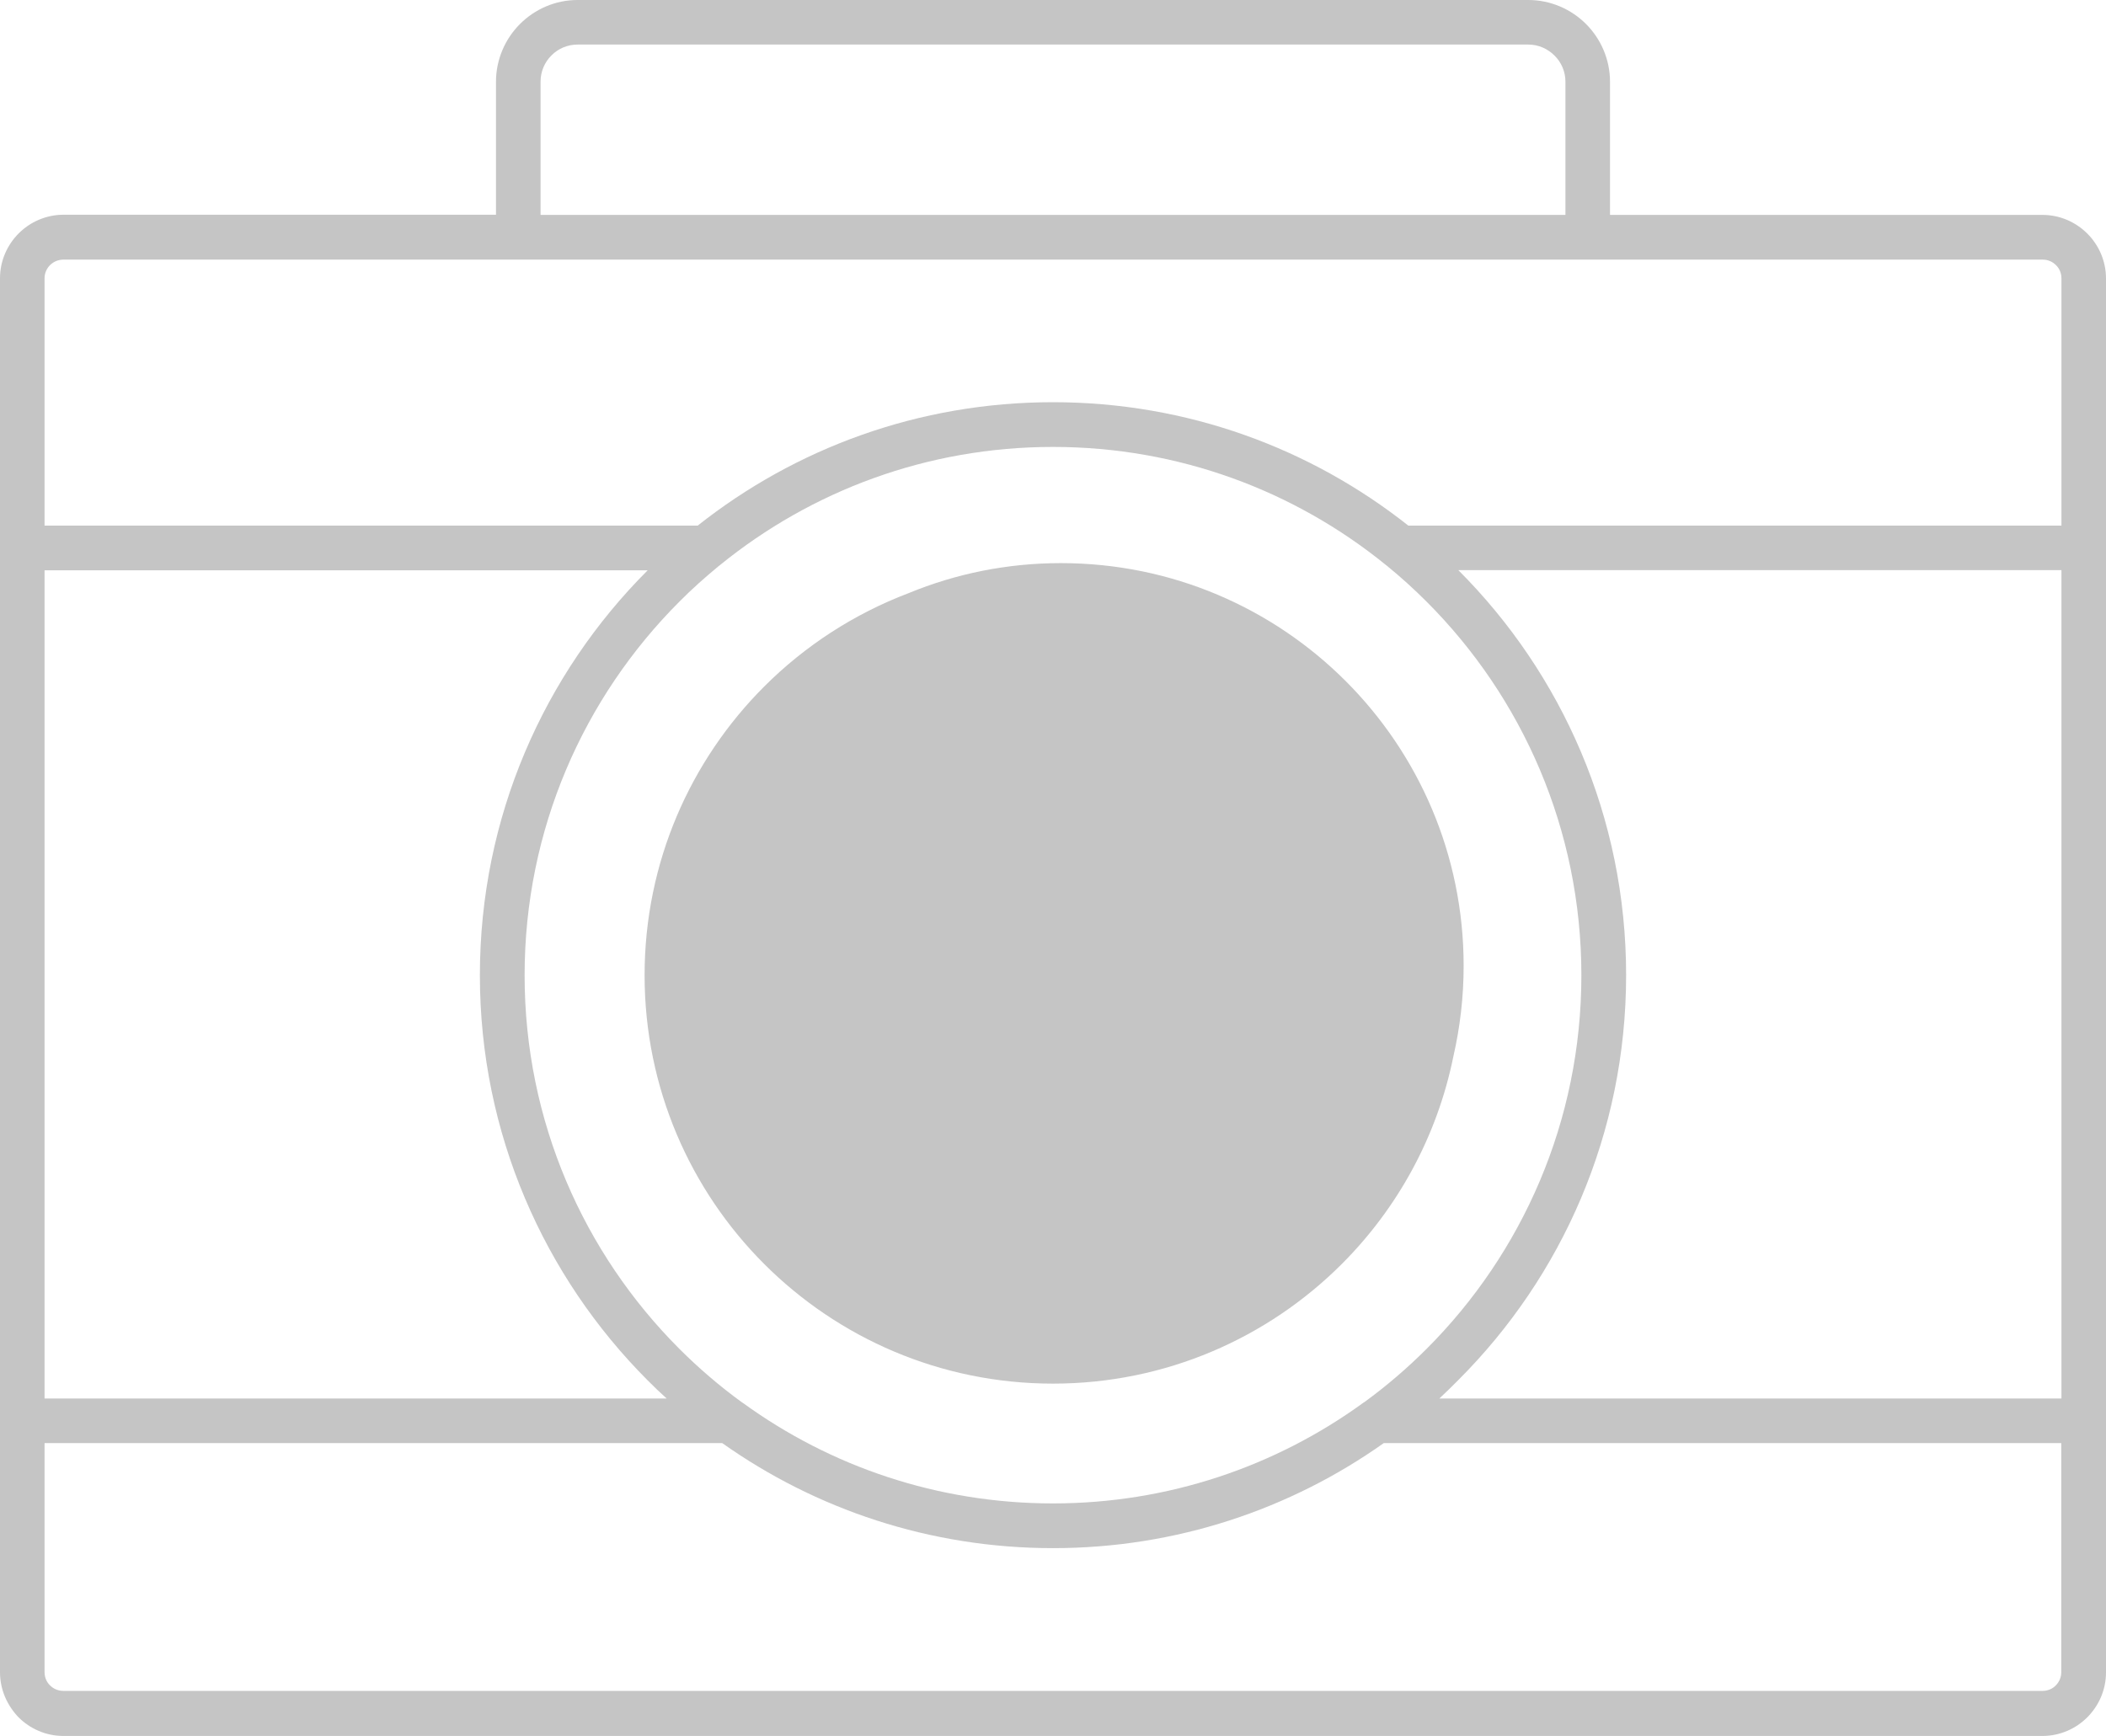 <?xml version="1.0" encoding="utf-8"?><svg version="1.1" id="Layer_1" xmlns="http://www.w3.org/2000/svg" xmlns:xlink="http://www.w3.org/1999/xlink" x="0px" y="0px" viewBox="0 0 122.88 101.28" style="enable-background:new 0 0 122.88 101.28" fill="#C5C5C5" xml:space="preserve"><g><path d="M28.94,12.53V4.77c0-1.31,0.54-2.51,1.4-3.37C31.2,0.54,32.39,0,33.7,0h55.47c1.31,0,2.51,0.54,3.37,1.4 c0.86,0.86,1.4,2.06,1.4,3.37v7.77h25.23c1.02,0,1.95,0.42,2.62,1.09c0.67,0.67,1.09,1.6,1.09,2.62v15.73v50.94v14.67 c0,1.02-0.42,1.95-1.09,2.62c-0.67,0.67-1.6,1.09-2.62,1.09H3.7c-1.02,0-1.95-0.42-2.62-1.09C0.42,99.52,0,98.6,0,97.58V82.91 V31.97V16.24c0-1.02,0.42-1.95,1.09-2.62c0.67-0.67,1.6-1.09,2.62-1.09H28.94L28.94,12.53z M61.9,32.86 c12.98,0,23.5,10.52,23.5,23.5c0,1.82-0.21,3.59-0.6,5.29c-0.95,4.68-3.26,8.86-6.51,12.11c-4.31,4.31-10.27,6.98-16.85,6.98 c-6.58,0-12.54-2.67-16.85-6.98c-4.31-4.31-6.98-10.27-6.98-16.85c0-6.58,2.67-12.54,6.98-16.85c2.37-2.37,5.24-4.24,8.43-5.45 C55.76,33.48,58.76,32.86,61.9,32.86L61.9,32.86z M31.54,4.77v7.77h59.8V4.77c0-0.59-0.24-1.14-0.64-1.53 c-0.39-0.39-0.93-0.64-1.53-0.64H33.7c-0.59,0-1.14,0.24-1.53,0.64C31.78,3.63,31.54,4.17,31.54,4.77L31.54,4.77z M2.6,81.61h36.3 c-0.38-0.34-0.75-0.7-1.11-1.06C31.75,74.5,28,66.14,28,56.91c0-9.23,3.74-17.58,9.79-23.63H2.6V81.61L2.6,81.61z M42.14,84.21H2.6 v13.37c0,0.3,0.12,0.58,0.32,0.77c0.2,0.2,0.47,0.32,0.78,0.32h115.48c0.3,0,0.58-0.12,0.77-0.32c0.2-0.2,0.32-0.47,0.32-0.77 V84.21H80.74c-5.45,3.86-12.11,6.13-19.3,6.13C54.25,90.34,47.59,88.07,42.14,84.21L42.14,84.21z M43.26,81.81 c0.04,0.03,0.08,0.05,0.12,0.08c5.08,3.68,11.32,5.84,18.06,5.84s12.99-2.17,18.06-5.84c0.04-0.03,0.08-0.06,0.12-0.08 c1.29-0.94,2.5-1.98,3.62-3.1c5.58-5.58,9.03-13.29,9.03-21.8c0-8.51-3.45-16.22-9.03-21.8c-0.73-0.73-1.5-1.43-2.31-2.09 c-0.03-0.02-0.06-0.05-0.09-0.07c-5.3-4.3-12.05-6.87-19.4-6.87c-7.35,0-14.1,2.57-19.4,6.87c-0.03,0.03-0.06,0.05-0.09,0.07 c-0.8,0.66-1.58,1.35-2.31,2.09c-5.58,5.58-9.03,13.29-9.03,21.8c0,8.51,3.45,16.22,9.03,21.8C40.76,79.83,41.97,80.87,43.26,81.81 L43.26,81.81z M83.98,81.61h36.3V33.27H85.09c6.05,6.05,9.79,14.41,9.79,23.63c0,9.23-3.74,17.59-9.8,23.64 C84.72,80.91,84.35,81.26,83.98,81.61L83.98,81.61z M2.6,30.67h38.11c5.7-4.51,12.9-7.2,20.73-7.2s15.03,2.69,20.73,7.2h38.11 V16.24c0-0.3-0.12-0.58-0.32-0.77c-0.2-0.2-0.47-0.32-0.77-0.32H3.7c-0.3,0-0.58,0.12-0.78,0.32c-0.2,0.2-0.32,0.47-0.32,0.77 V30.67L2.6,30.67z"/></g></svg>